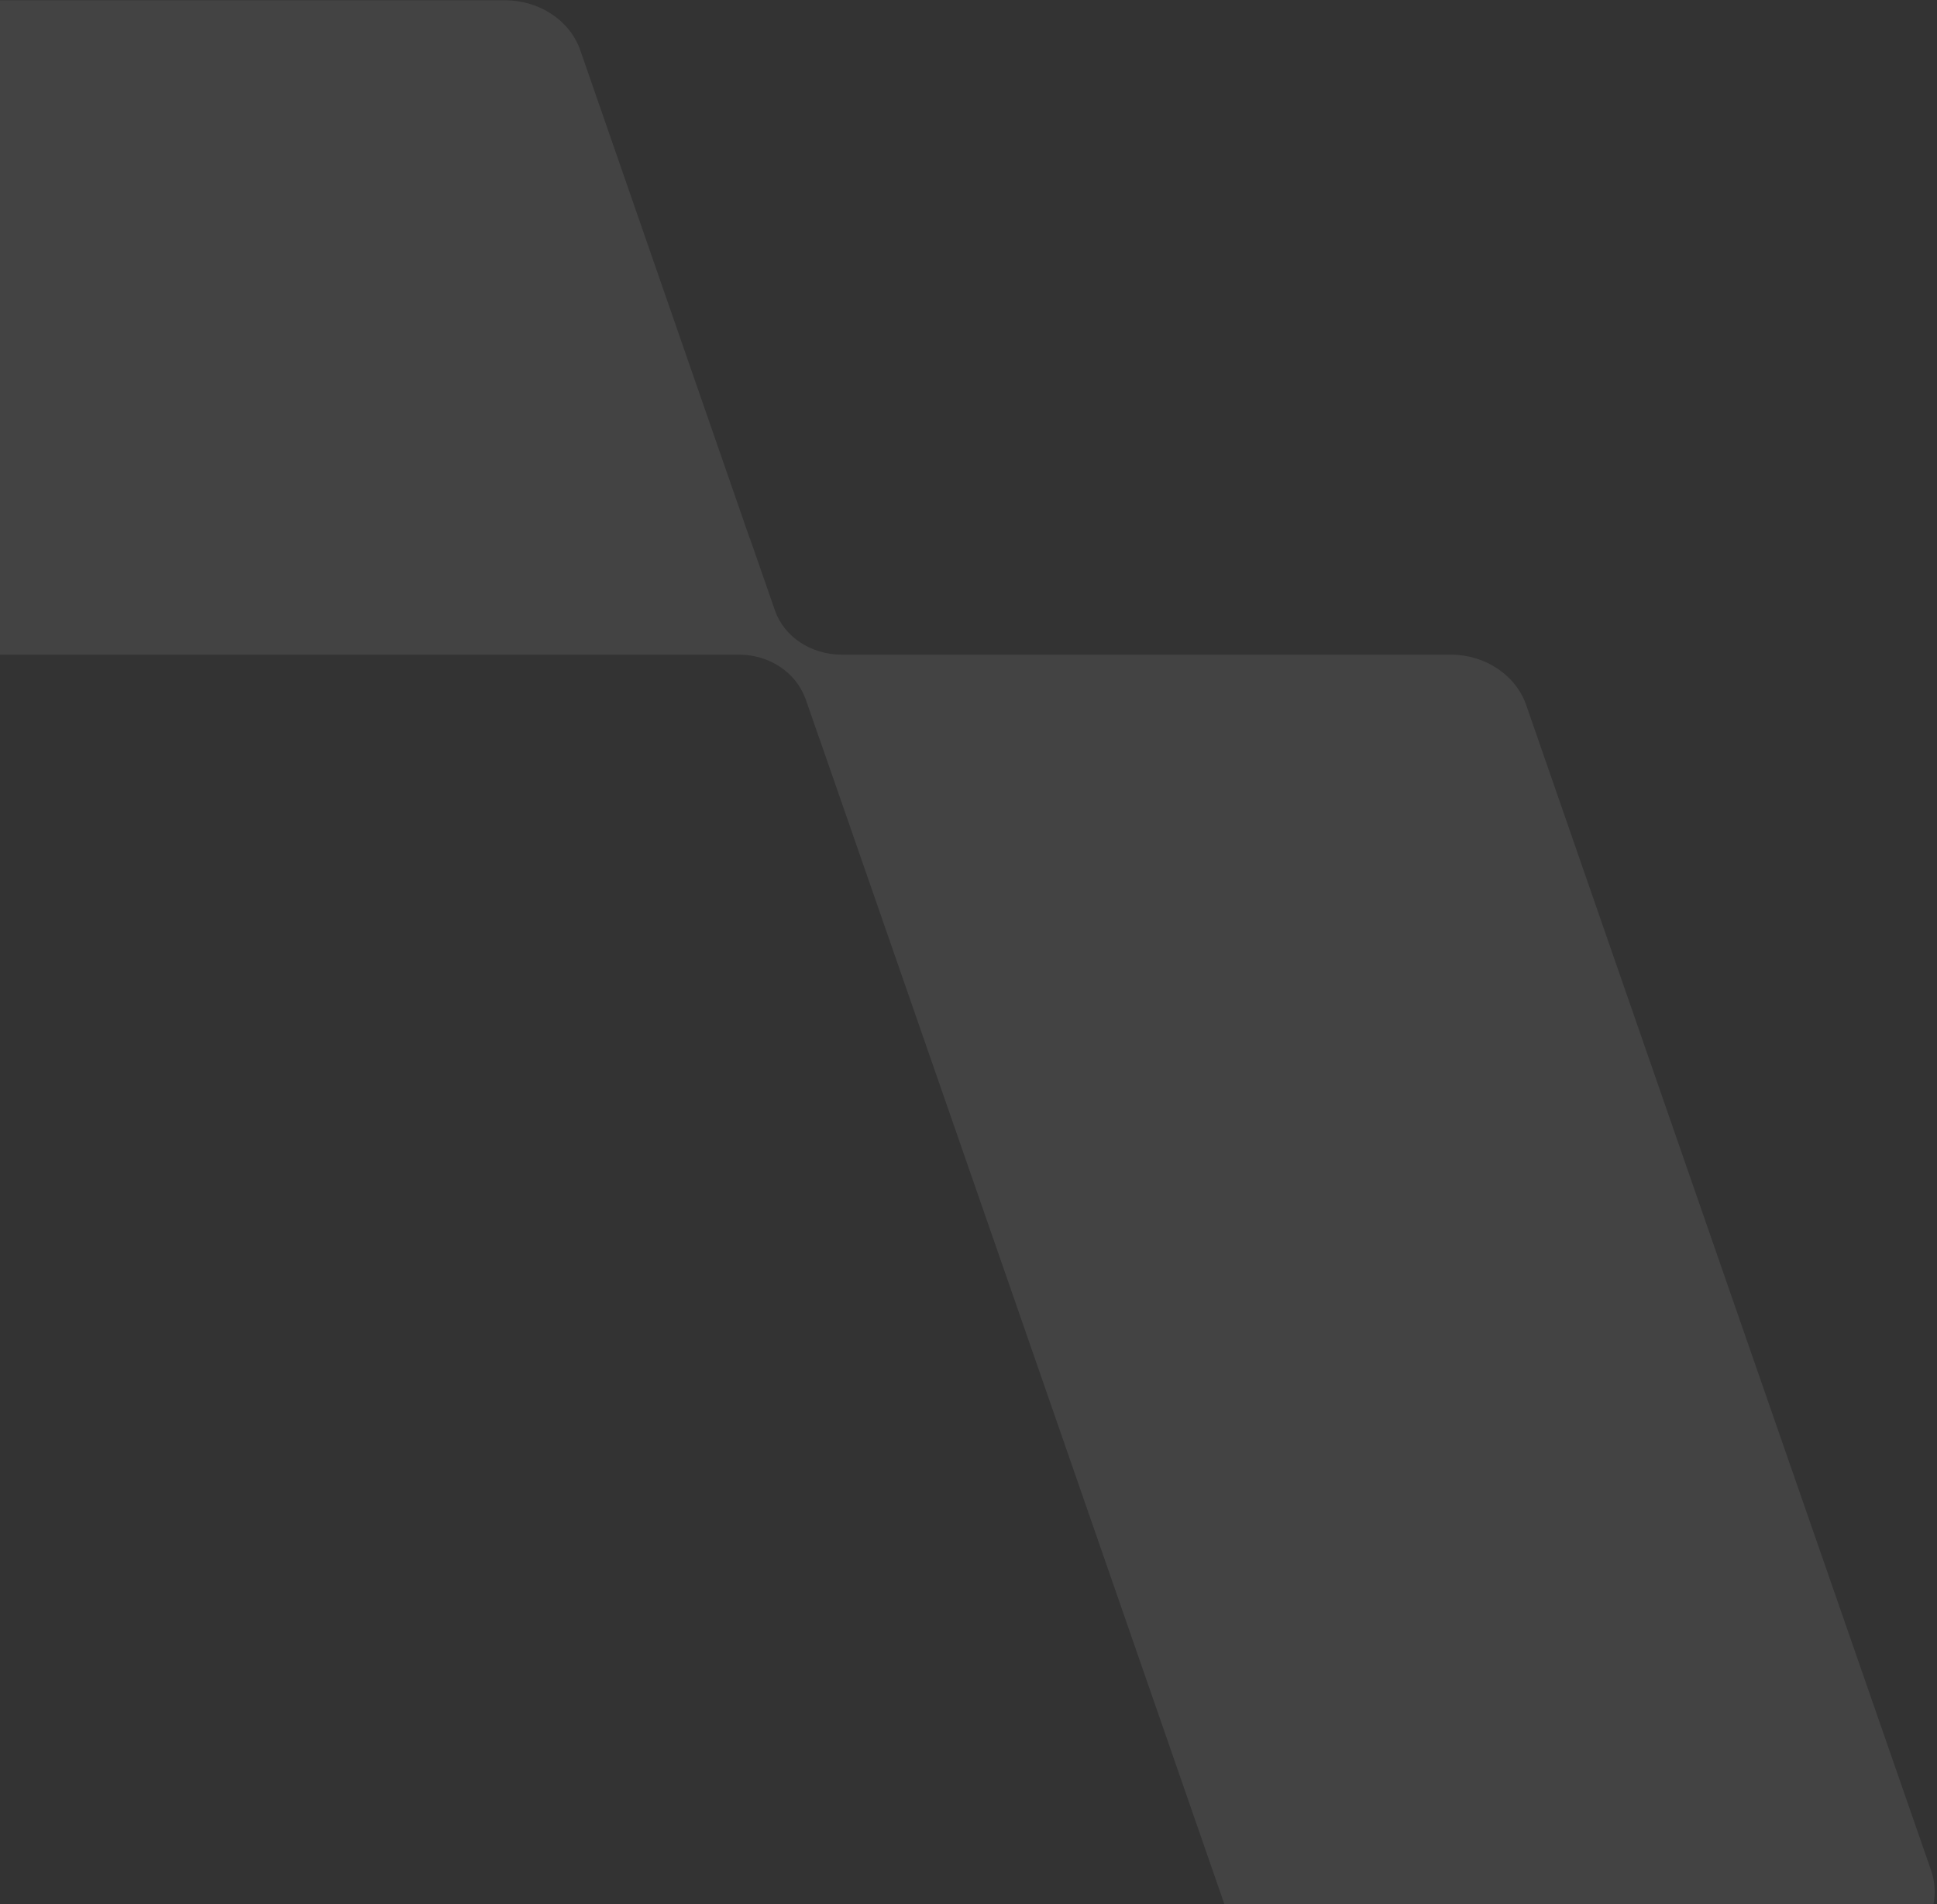 <svg width="419" height="412" viewBox="0 0 419 412" fill="none" xmlns="http://www.w3.org/2000/svg">
<rect x="0" y="0" width="419" height="412" fill="#333333" stroke="none"/>
<path d="M-181.985 20.269L-143.588 130.819C-141.335 137.279 -134.768 141.643 -127.337 141.643H159.853C166.42 141.643 172.125 145.483 174.186 151.07C174.234 151.114 174.282 151.201 174.282 151.244V151.288L177.158 159.581V159.624C177.158 159.668 177.206 159.755 177.254 159.799L220.157 283.267L265.554 414.024C267.807 420.483 274.374 424.891 281.852 424.891H401.407C412.96 424.891 421.157 414.679 417.706 404.641L375.521 283.267L330.125 152.511C327.872 146.052 321.257 141.643 313.826 141.643H182.048C175.433 141.643 169.584 137.76 167.619 132.042L162.25 116.592C162.25 116.548 162.202 116.461 162.154 116.417L125.53 10.887C123.277 4.428 116.71 0.063 109.232 0.063H-165.687C-177.24 0.063 -185.485 10.275 -181.985 20.269Z" fill="white" fill-opacity="0.08"/>
</svg>
